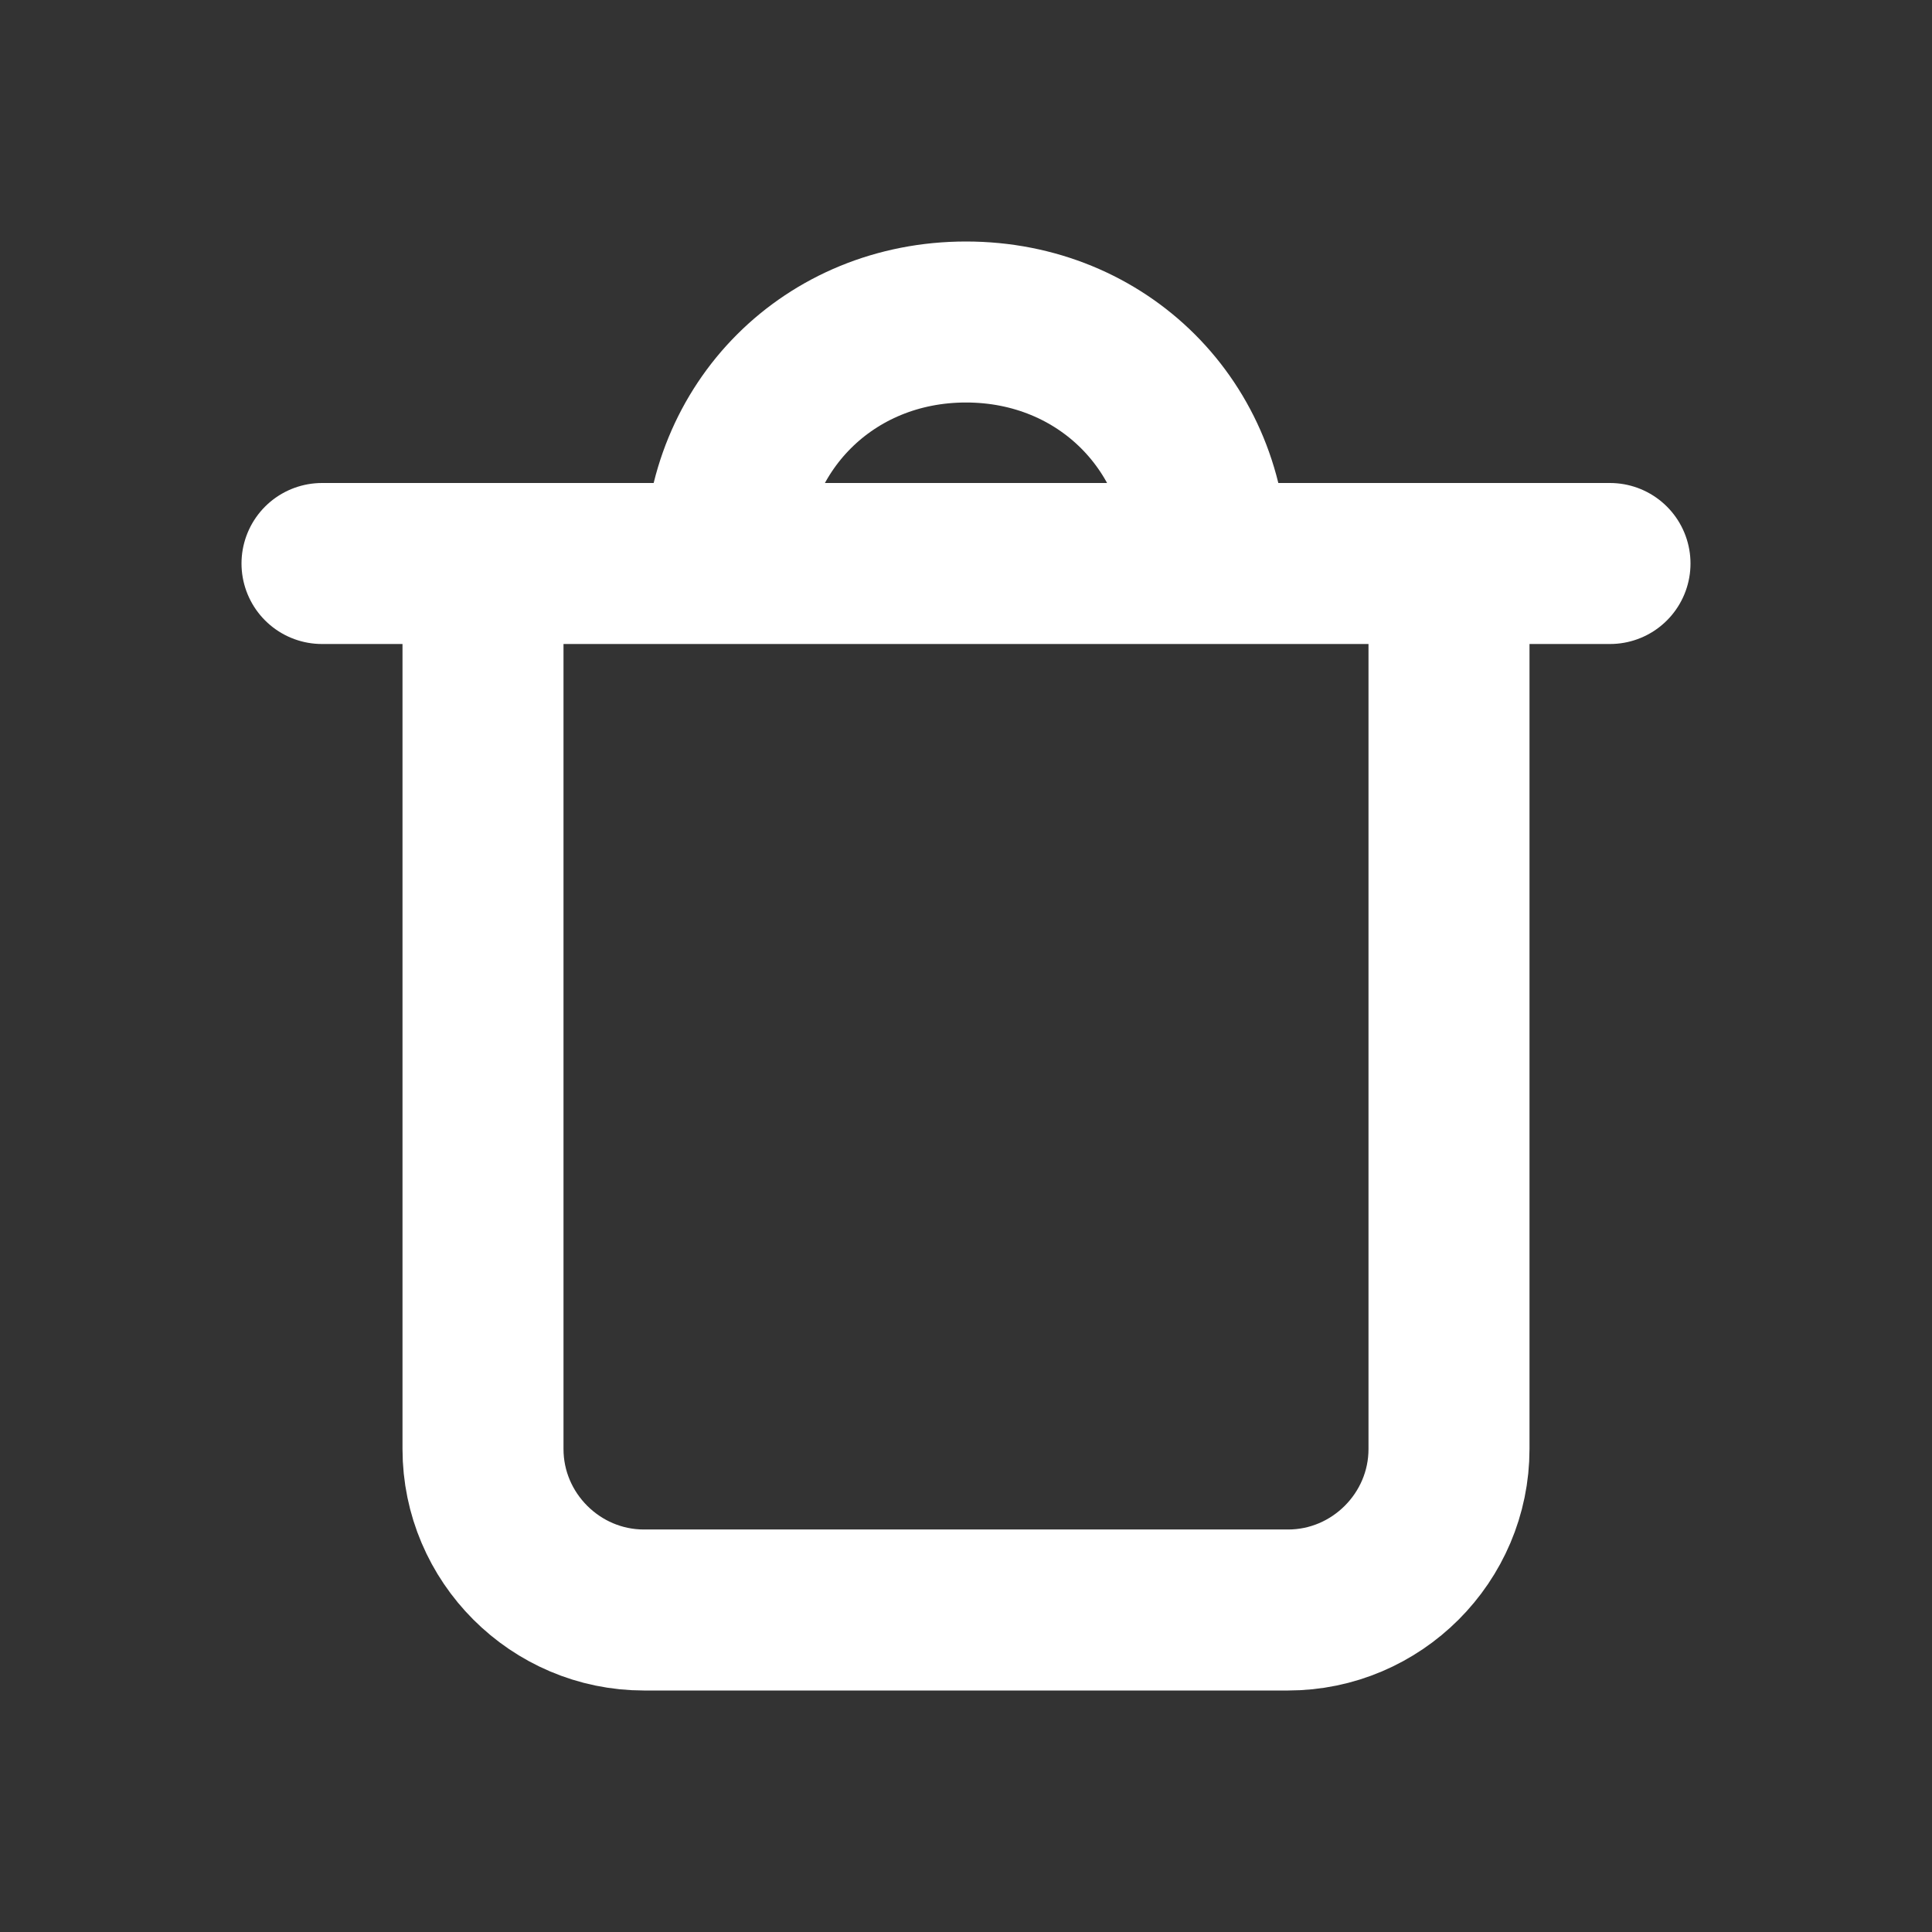 <?xml version="1.0" encoding="UTF-8"?>
<svg id="Capa_1" xmlns="http://www.w3.org/2000/svg" version="1.1" viewBox="0 0 24 24">
  <rect x="0" y="0" width="24" height="24" fill="#333333" stroke="none"/>
  <!-- Generator: Adobe Illustrator 29.2.1, SVG Export Plug-In . SVG Version: 2.1.0 Build 116)  -->
  <defs>
    <style>
      .st0 {
        fill: none;
        stroke: #fff;
        stroke-linecap: round;
        stroke-linejoin: round;
        stroke-width: 2px;
      }
    </style>
  </defs>
  <path class="st0" d="M9,7h0c0-1.7,1.3-3,3-3h0c1.7,0,3,1.3,3,3h0M9,7h6M9,7h-3M15,7h3M20,7h-2M4,7h2M6,7v11c0,1.1.9,2,2,2h8c1.1,0,2-.9,2-2V7"/>
</svg>
